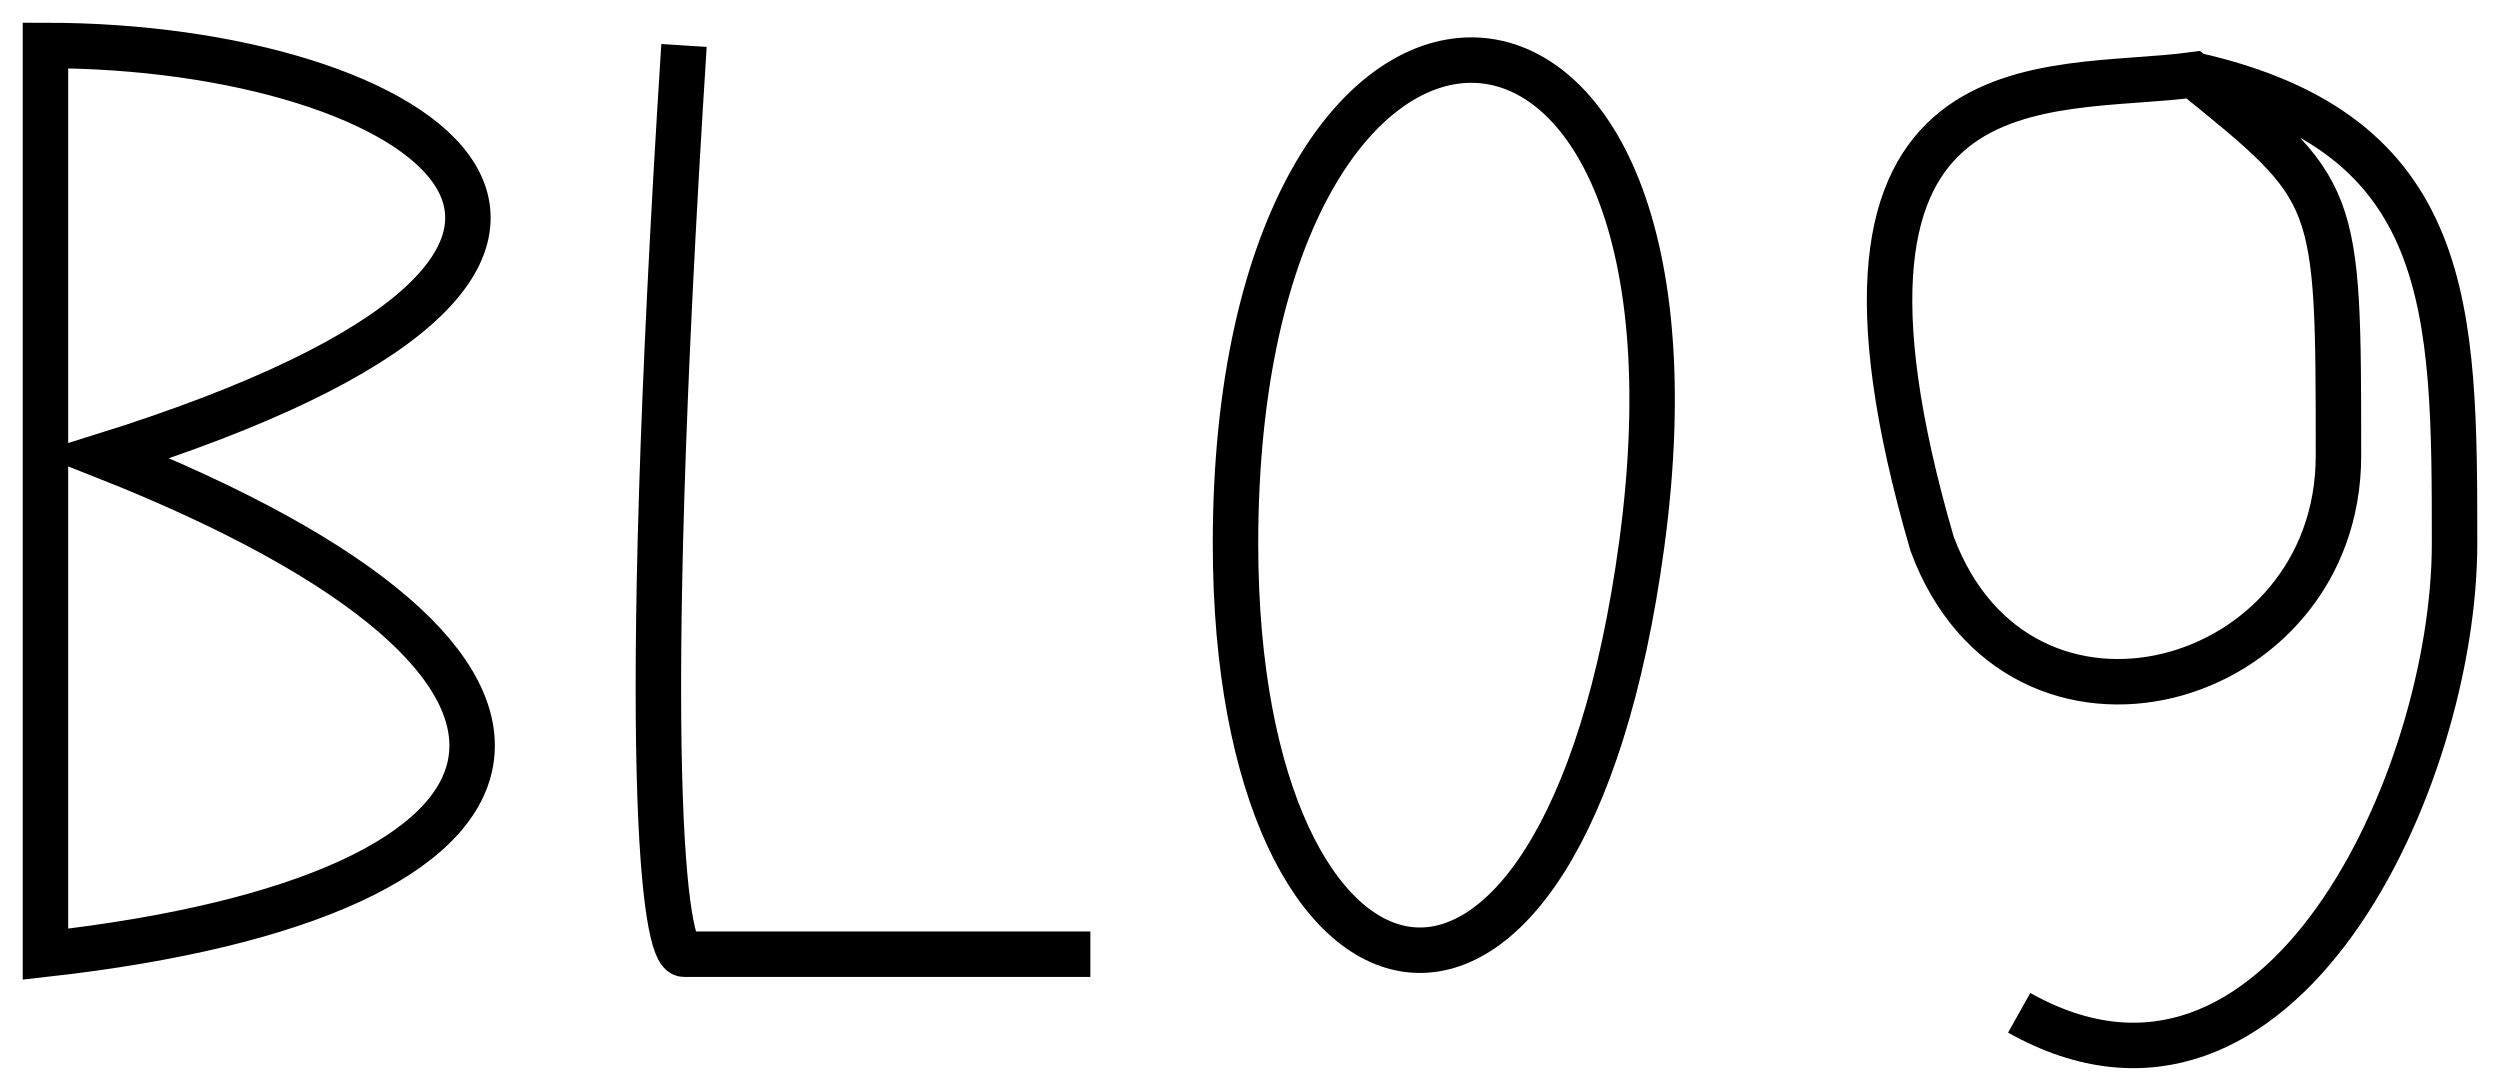 <svg width="55" height="24" viewBox="0 0 55 24" fill="none" xmlns="http://www.w3.org/2000/svg">
<path d="M15.048 1C14.027 16.994 14.623 20.992 15.048 20.992H23.988M48.253 1.645C45.06 2.075 39.313 1 42.506 11.963C44.422 17.123 51.446 15.188 51.446 10.029C51.446 4.225 51.446 4.225 48.253 1.645ZM48.253 1.645C54 2.935 54 6.804 54 11.963C54 17.123 50.169 25.506 44.422 22.282M1 1V20.992C12.494 19.702 14.027 14.672 2.277 10.029C16.325 5.624 9.301 1 1 1ZM27.181 11.963C27.181 -2.225 38.036 -2.225 36.12 11.963C34.386 24.807 27.181 22.927 27.181 11.963Z" stroke="black"/>
</svg>
